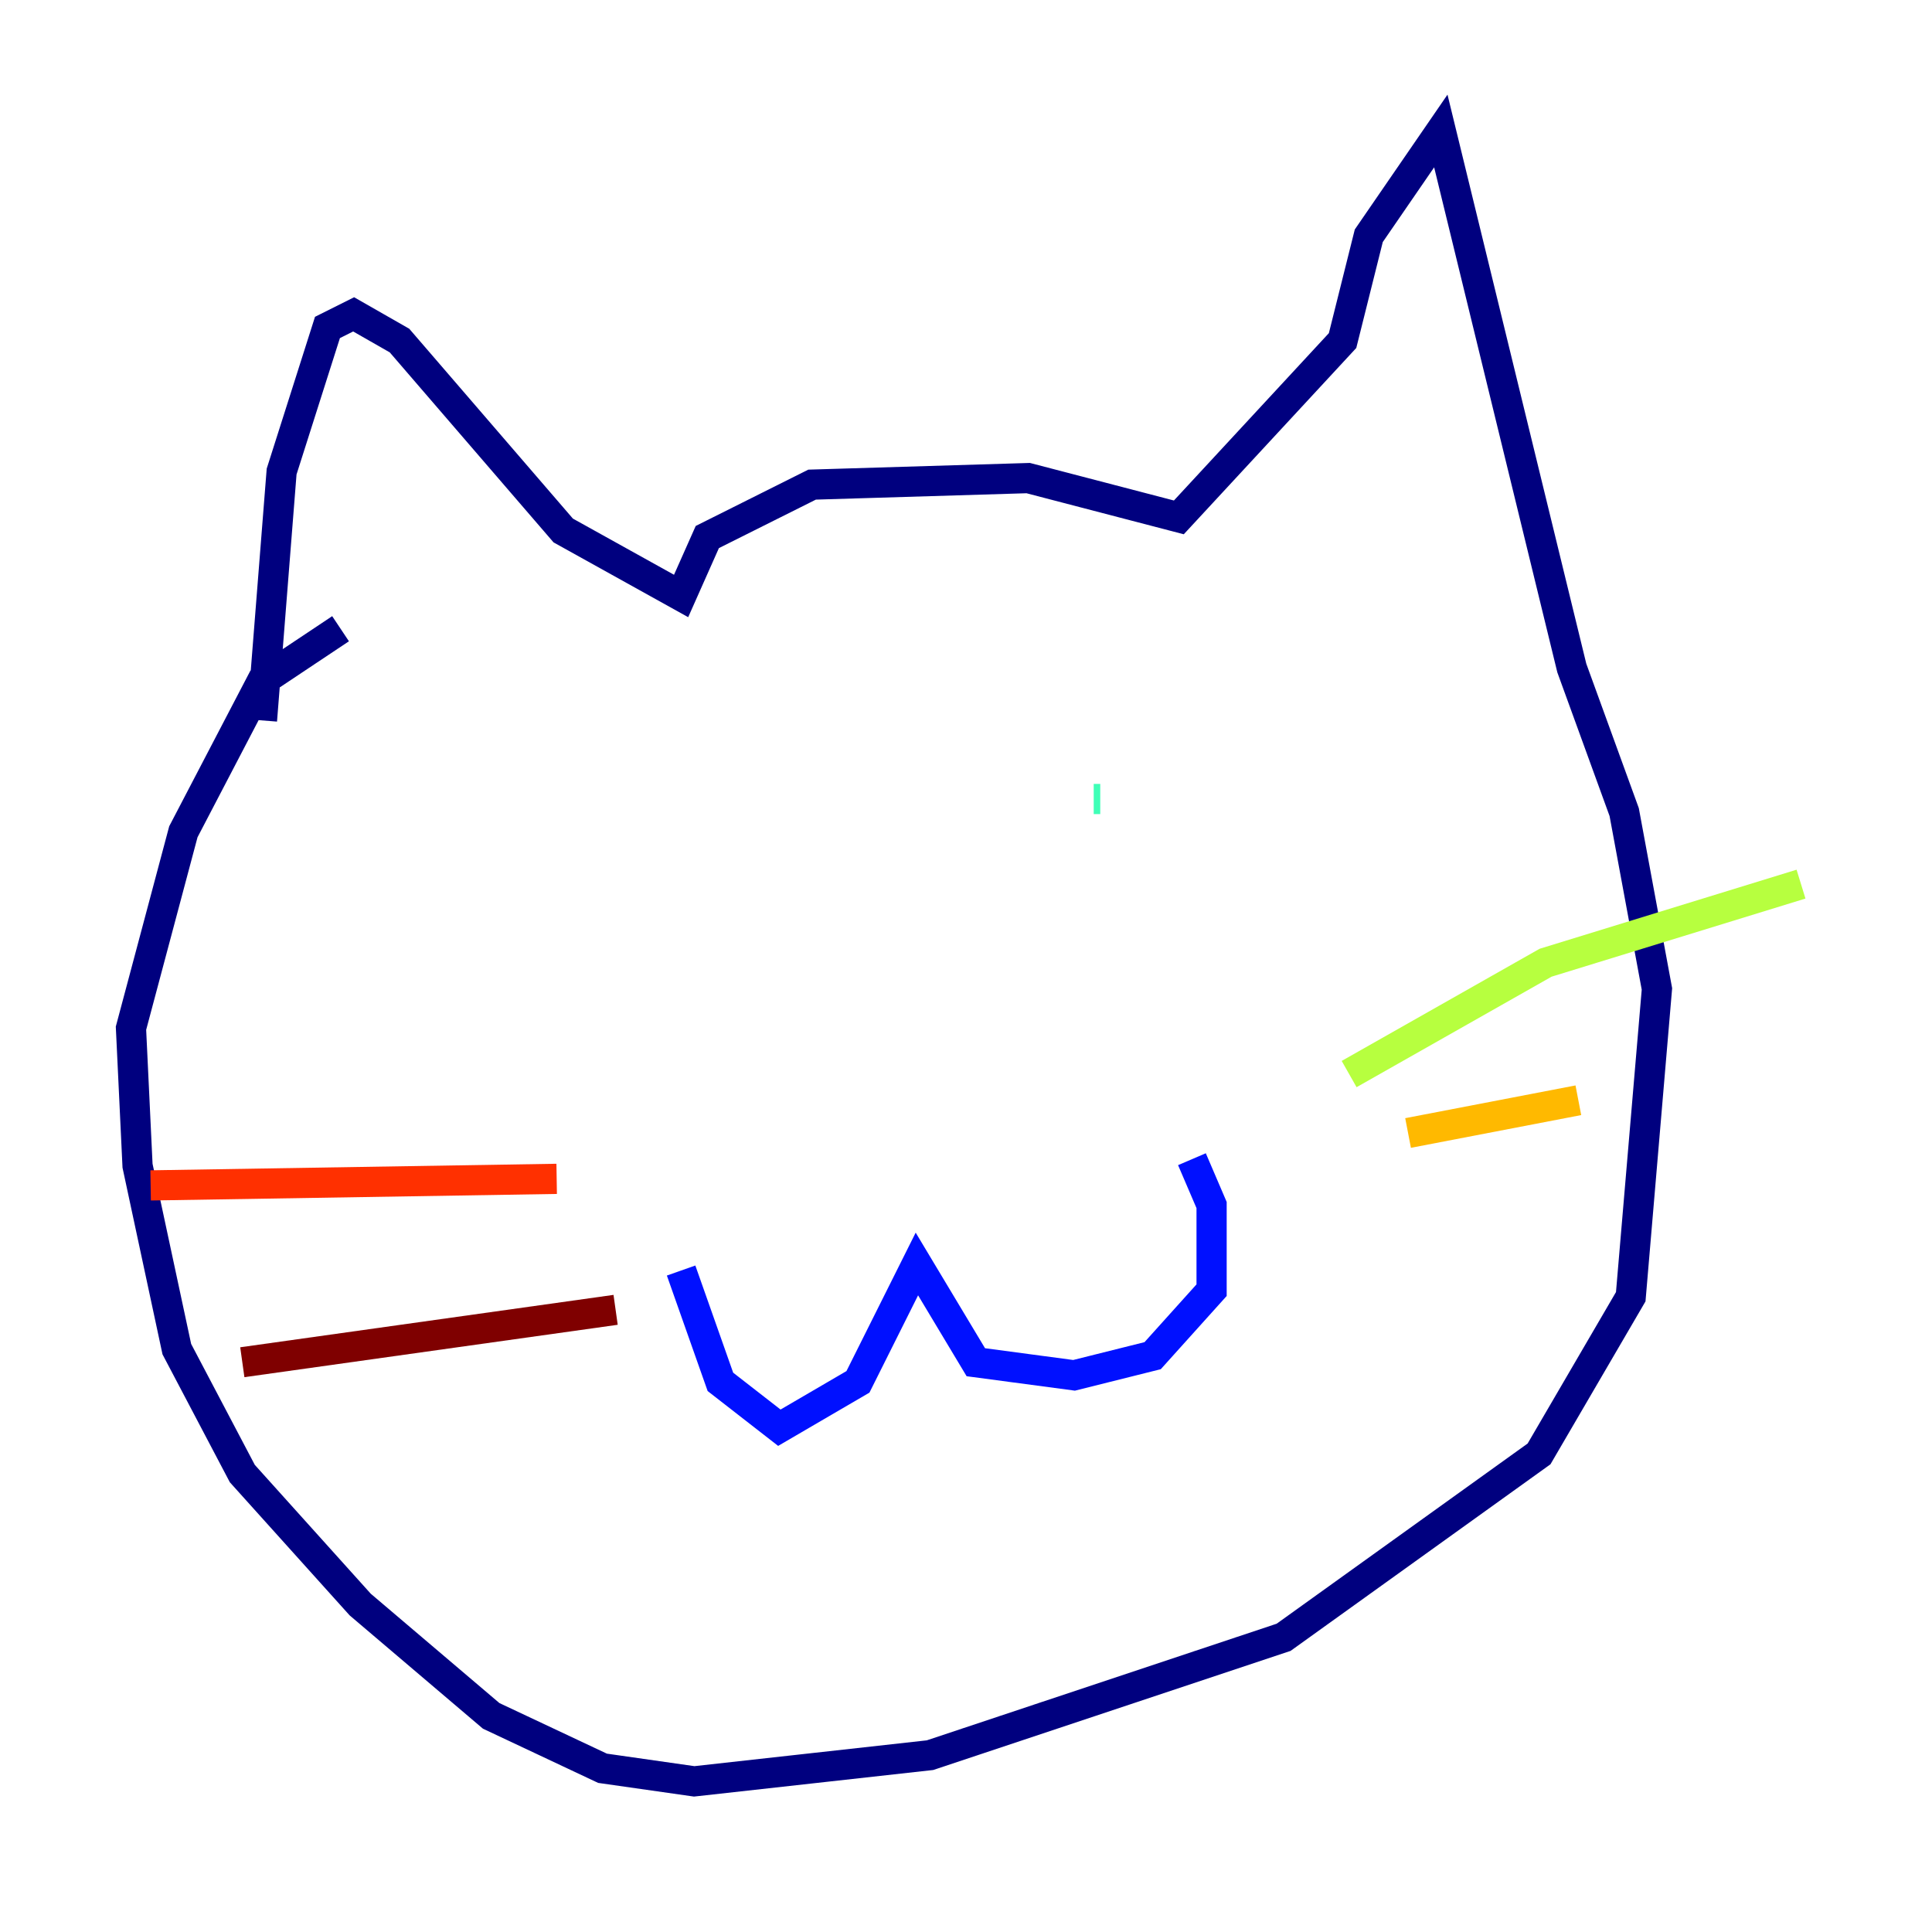 <?xml version="1.0" encoding="utf-8" ?>
<svg baseProfile="tiny" height="128" version="1.2" viewBox="0,0,128,128" width="128" xmlns="http://www.w3.org/2000/svg" xmlns:ev="http://www.w3.org/2001/xml-events" xmlns:xlink="http://www.w3.org/1999/xlink"><defs /><polyline fill="none" points="17.356,47.729 18.658,31.241 21.695,21.695 23.43,20.827 26.468,22.563 37.315,35.146 45.125,39.485 46.861,35.58 53.803,32.108 68.122,31.675 78.102,34.278 88.949,22.563 90.685,15.62 95.458,8.678 104.136,44.258 107.607,53.803 109.776,65.519 108.041,85.912 101.966,96.325 85.044,108.475 61.614,116.285 45.993,118.02 39.919,117.153 32.542,113.681 23.864,106.305 16.054,97.627 11.715,89.383 9.112,77.234 8.678,68.122 12.149,55.105 17.356,45.125 22.563,41.654" stroke="#00007f" stroke-width="2" /><polyline fill="none" points="45.125,84.176 47.729,91.552 51.634,94.59 56.841,91.552 60.746,83.742 64.651,90.251 71.159,91.119 76.366,89.817 80.271,85.478 80.271,79.837 78.969,76.8" stroke="#0010ff" stroke-width="2" /><polyline fill="none" points="46.427,58.142 46.427,58.142" stroke="#00a4ff" stroke-width="2" /><polyline fill="none" points="72.895,52.936 72.461,52.936" stroke="#3fffb7" stroke-width="2" /><polyline fill="none" points="89.383,71.159 102.4,63.783 119.322,58.576" stroke="#b7ff3f" stroke-width="2" /><polyline fill="none" points="93.288,75.064 104.57,72.895" stroke="#ffb900" stroke-width="2" /><polyline fill="none" points="36.881,78.102 9.98,78.536" stroke="#ff3000" stroke-width="2" /><polyline fill="none" points="40.786,86.78 16.054,90.251" stroke="#7f0000" stroke-width="2" /></svg>